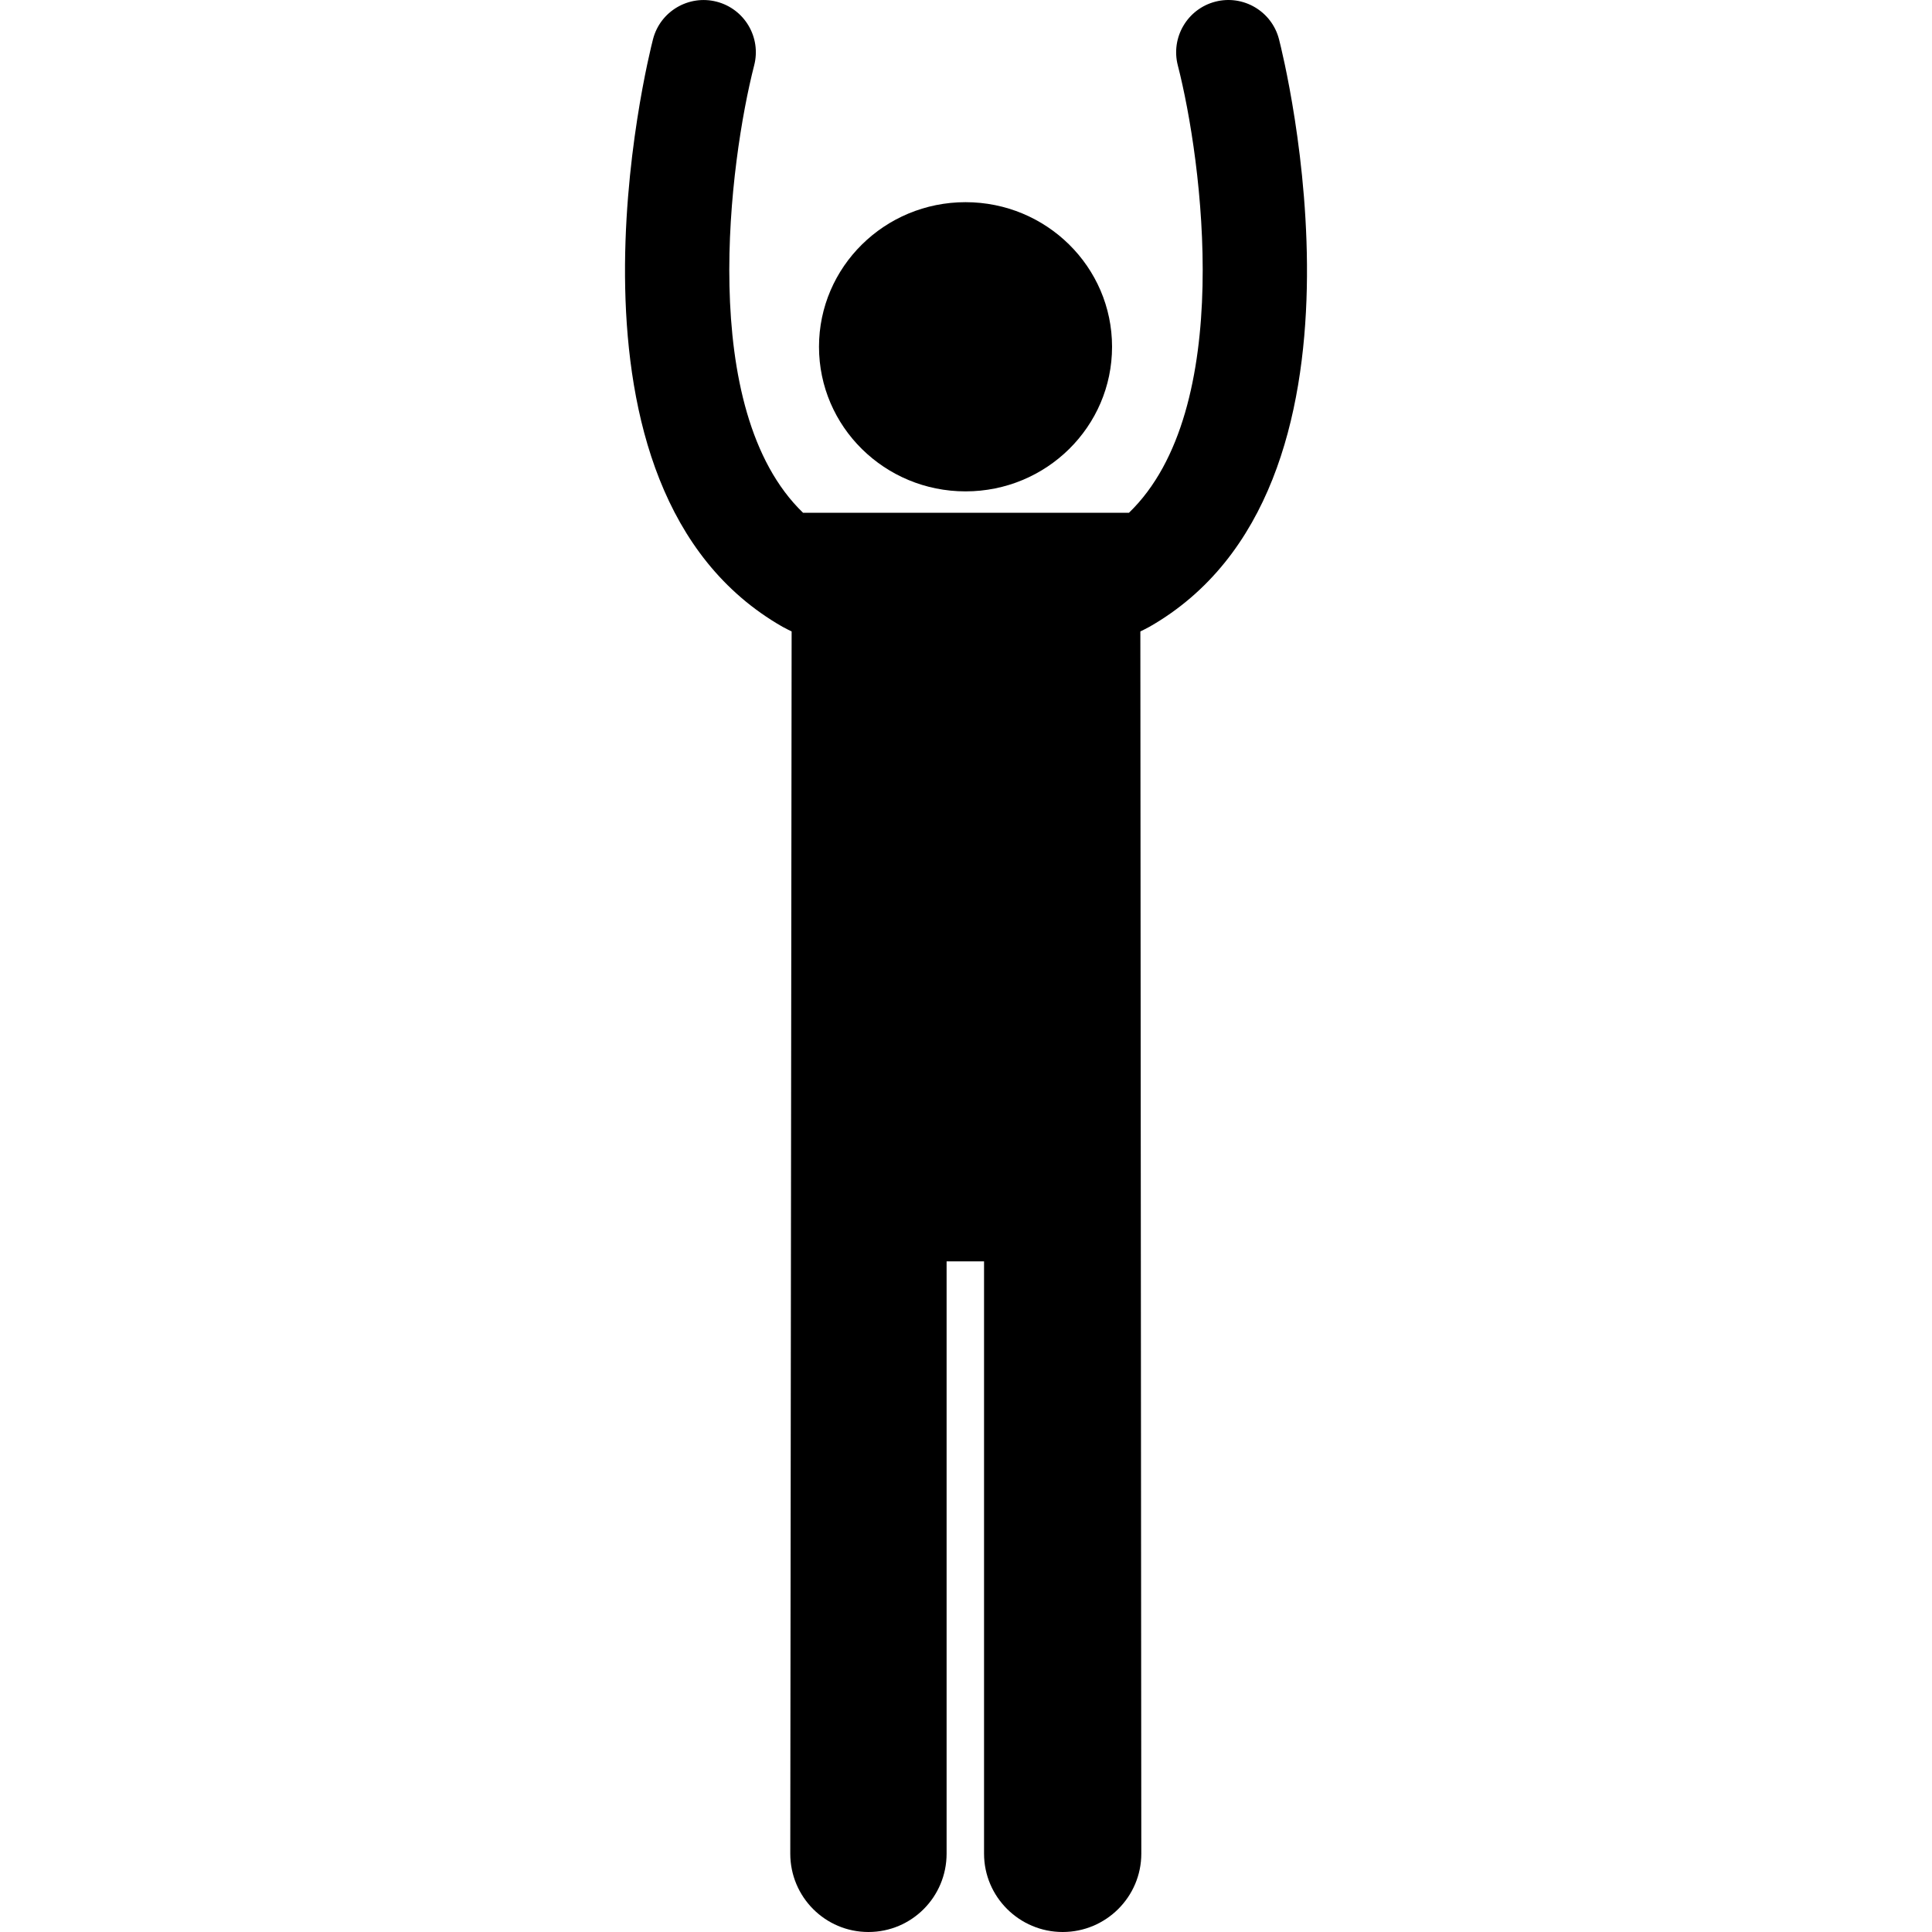 <?xml version="1.0" encoding="iso-8859-1"?>
<!-- Generator: Adobe Illustrator 16.0.0, SVG Export Plug-In . SVG Version: 6.00 Build 0)  -->
<!DOCTYPE svg PUBLIC "-//W3C//DTD SVG 1.1//EN" "http://www.w3.org/Graphics/SVG/1.1/DTD/svg11.dtd">
<svg version="1.1" id="Capa_1" xmlns="http://www.w3.org/2000/svg" xmlns:xlink="http://www.w3.org/1999/xlink" x="0px" y="0px"
	 width="198.333px" height="198.333px" viewBox="0 0 198.333 198.333" style="enable-background:new 0 0 198.333 198.333;"
	 xml:space="preserve">
<g>
	<g>
		<ellipse cx="99.118" cy="35.599" rx="15.042" ry="14.844"/>
		<path d="M131.297,4.025c-0.74-2.869-3.671-4.593-6.534-3.854c-2.868,0.742-4.592,3.672-3.852,6.541
			c2.5,9.738,5.938,35.364-5.014,45.926H82.437C71.486,42.076,74.921,16.45,77.42,6.712c0.744-2.869-0.981-5.796-3.849-6.538
			c-2.864-0.74-5.796,0.982-6.535,3.851C66.553,5.901,55.468,50.158,80.342,64.35c0.293,0.167,0.924,0.471,0.924,0.471
			l-0.139,125.467c0,4.442,3.58,8.045,8.024,8.045c4.443,0,8.024-3.603,8.024-8.045v-60.8h3.844v60.8
			c0,4.442,3.631,8.045,8.074,8.045c4.441,0,8.07-3.603,8.07-8.045l-0.098-125.467c0,0,0.633-0.304,0.926-0.472
			C142.866,50.157,131.78,5.9,131.297,4.025z"/>
	</g>
</g>
<g>
</g>
<g>
</g>
<g>
</g>
<g>
</g>
<g>
</g>
<g>
</g>
<g>
</g>
<g>
</g>
<g>
</g>
<g>
</g>
<g>
</g>
<g>
</g>
<g>
</g>
<g>
</g>
<g>
</g>
</svg>
